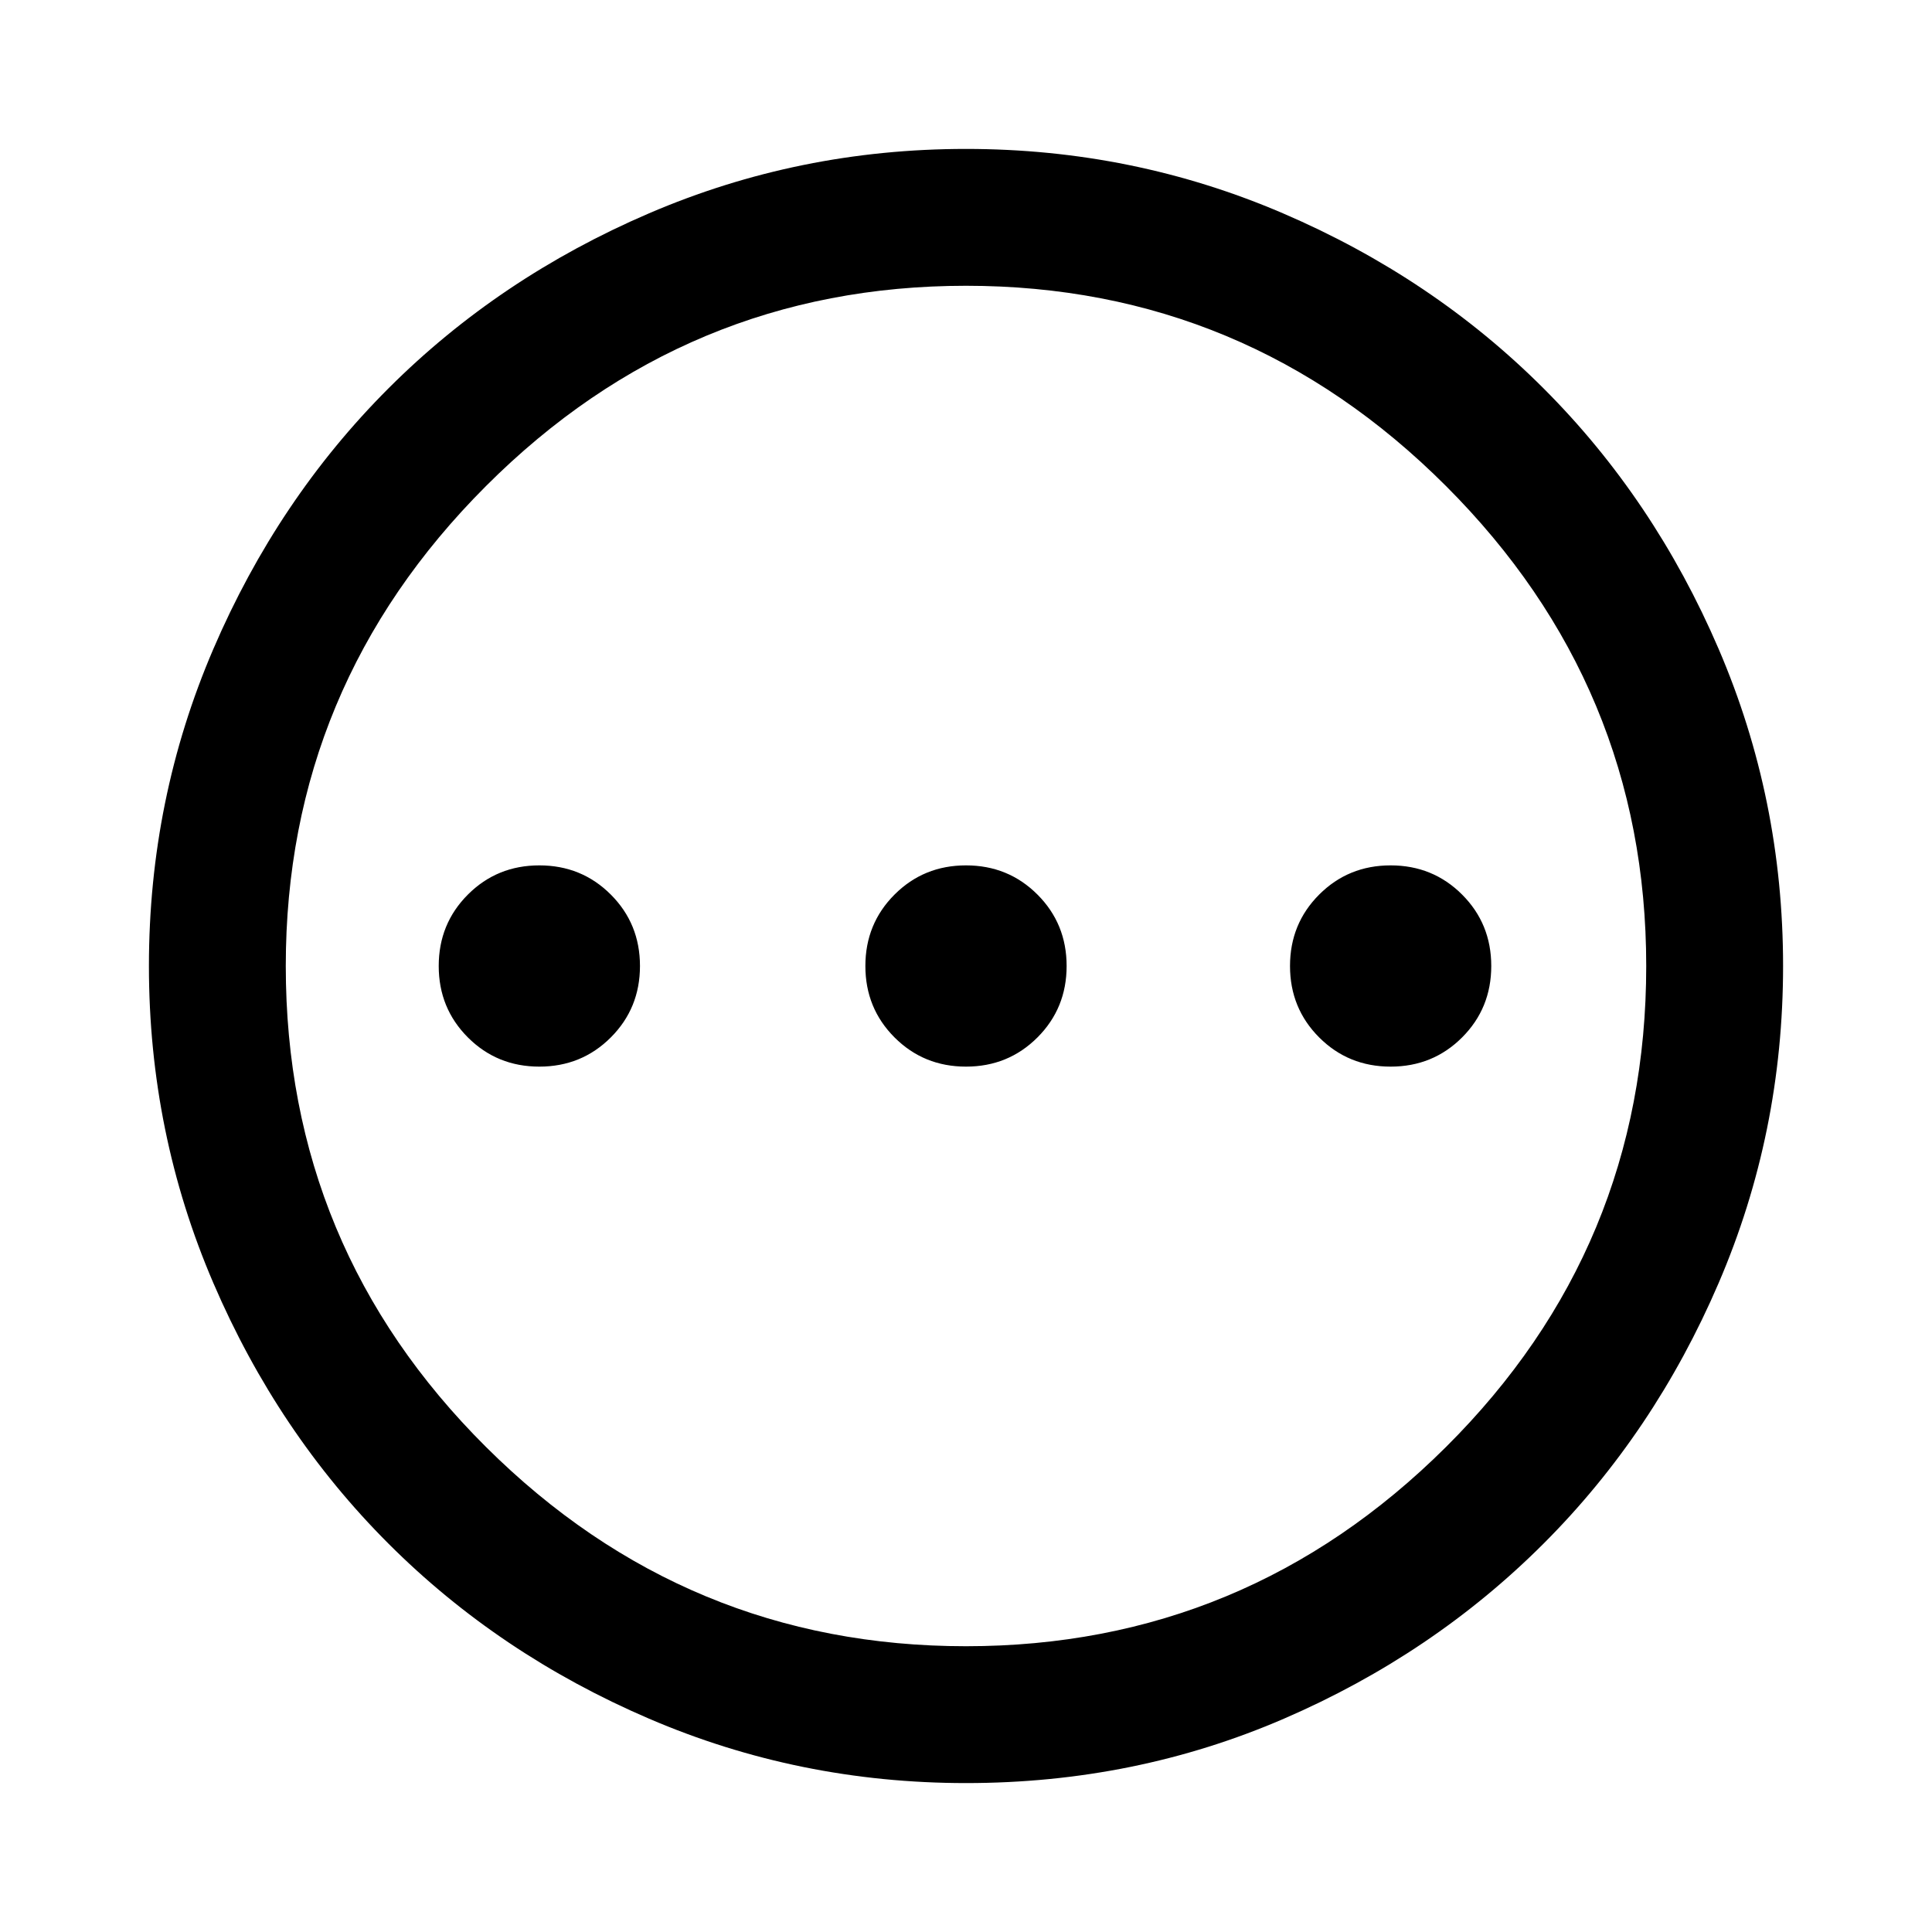 <svg xmlns="http://www.w3.org/2000/svg" height="48" width="48"><path d="M13.4 26.5Q14.45 26.5 15.175 25.775Q15.9 25.05 15.9 24Q15.9 22.95 15.175 22.225Q14.45 21.5 13.4 21.5Q12.35 21.5 11.625 22.225Q10.9 22.95 10.9 24Q10.9 25.05 11.625 25.775Q12.35 26.5 13.4 26.5ZM24 26.5Q25.05 26.5 25.775 25.775Q26.5 25.05 26.5 24Q26.5 22.95 25.775 22.225Q25.05 21.5 24 21.5Q22.95 21.5 22.225 22.225Q21.5 22.95 21.5 24Q21.5 25.05 22.225 25.775Q22.95 26.5 24 26.5ZM34.55 26.5Q35.6 26.5 36.325 25.775Q37.05 25.05 37.05 24Q37.05 22.95 36.325 22.225Q35.6 21.5 34.55 21.5Q33.5 21.5 32.775 22.225Q32.05 22.95 32.05 24Q32.05 25.05 32.775 25.775Q33.5 26.5 34.55 26.5ZM24 44.3Q19.85 44.3 16.125 42.7Q12.4 41.1 9.65 38.35Q6.9 35.6 5.3 31.875Q3.7 28.15 3.7 24Q3.7 19.85 5.3 16.125Q6.9 12.4 9.65 9.65Q12.4 6.9 16.125 5.3Q19.85 3.7 24 3.7Q28.15 3.7 31.875 5.3Q35.6 6.9 38.35 9.65Q41.1 12.4 42.7 16.125Q44.3 19.85 44.3 24Q44.3 28.15 42.7 31.875Q41.1 35.6 38.35 38.35Q35.6 41.1 31.9 42.7Q28.2 44.3 24 44.3ZM24 24Q24 24 24 24Q24 24 24 24Q24 24 24 24Q24 24 24 24Q24 24 24 24Q24 24 24 24Q24 24 24 24Q24 24 24 24ZM24 40.9Q30.95 40.9 35.925 35.95Q40.9 31 40.9 24Q40.9 17.05 35.925 12.075Q30.95 7.1 24 7.1Q17.05 7.1 12.075 12.075Q7.1 17.05 7.1 24Q7.1 31 12.075 35.95Q17.05 40.9 24 40.9Z"/></svg>